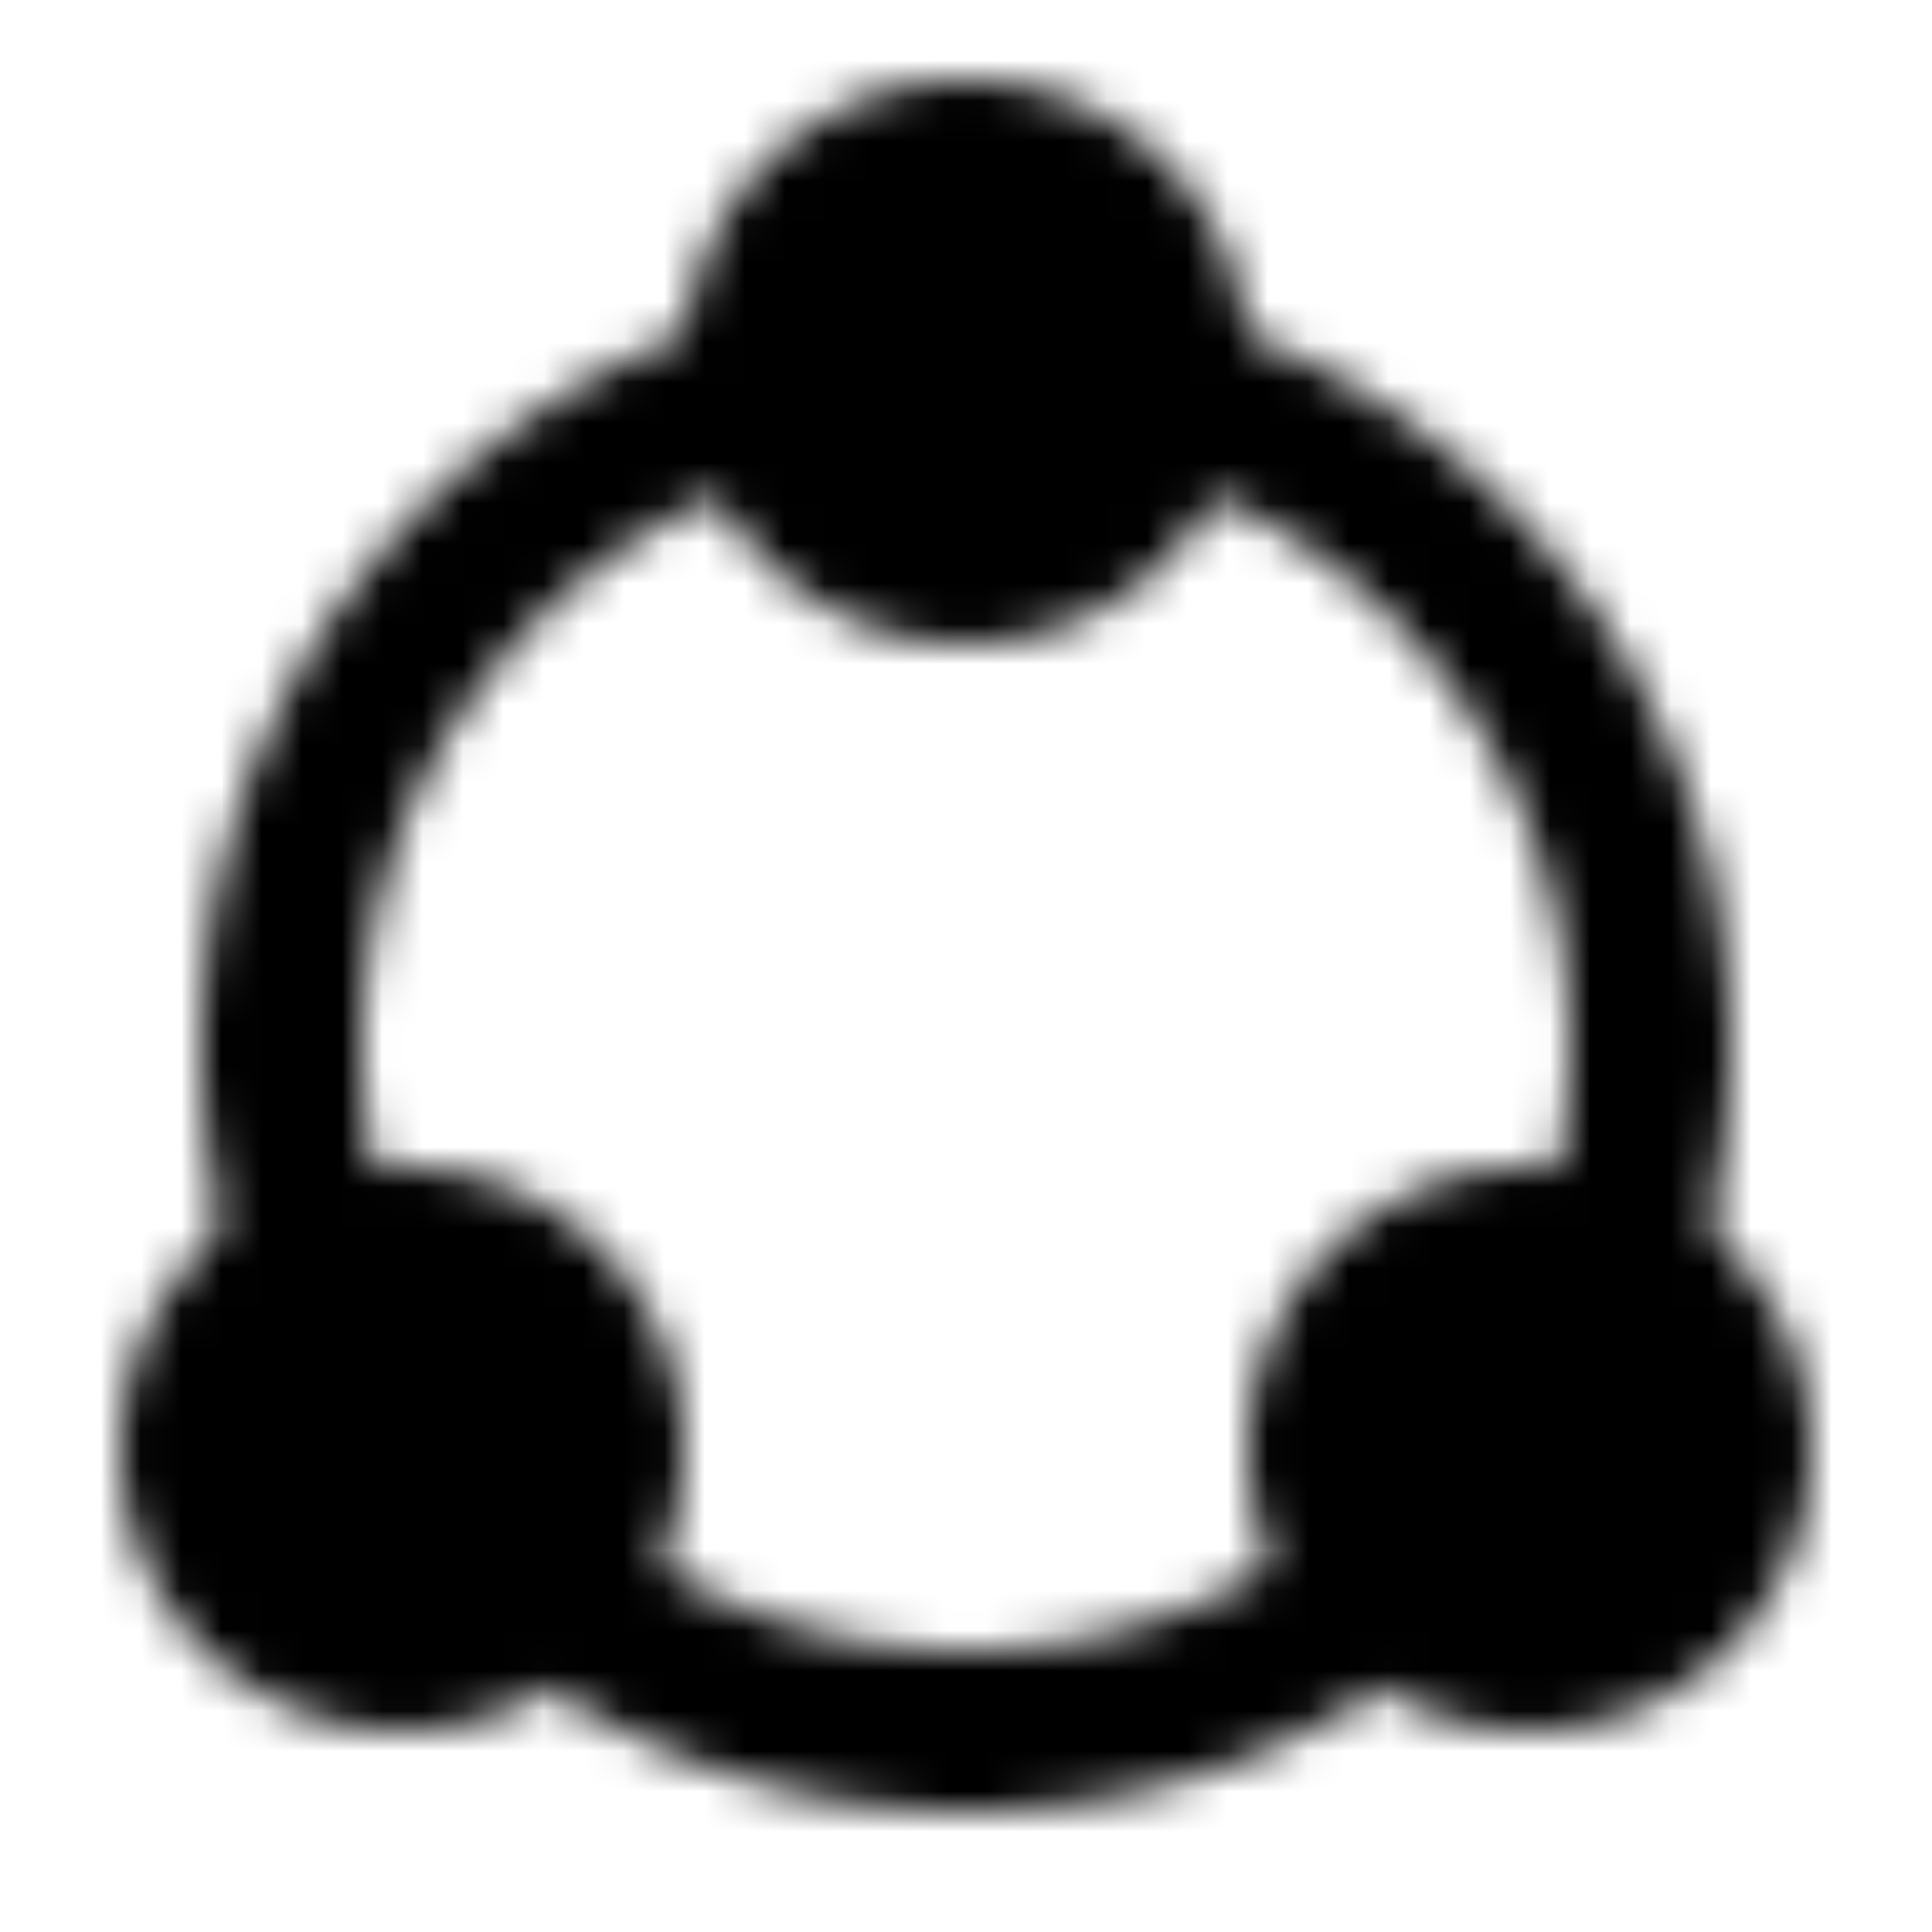 <svg xmlns="http://www.w3.org/2000/svg" width="1em" height="1em" viewBox="0 0 48 48"><defs><mask id="IconifyId195ad048a32870fdf23573"><g fill="none" stroke="#fff" stroke-width="4"><path d="M13.5 39.37A16.93 16.93 0 0 0 24 43c3.963 0 7.61-1.356 10.5-3.63M19 9.747C12.051 11.882 7 18.351 7 26c0 1.925.32 3.775.91 5.5M29 9.747C35.949 11.882 41 18.351 41 26c0 1.925-.32 3.775-.91 5.5"/><path fill="#555" stroke-linecap="round" stroke-linejoin="round" d="M43 36c0 1.342-.528 2.56-1.388 3.458A5 5 0 1 1 43 36m-28 0c0 1.342-.528 2.56-1.388 3.458A5 5 0 1 1 15 36M29 9c0 1.342-.528 2.56-1.388 3.458A5 5 0 1 1 29 9"/></g></mask></defs><path fill="currentColor" d="M0 0h48v48H0z" mask="url(#IconifyId195ad048a32870fdf23573)"/></svg>